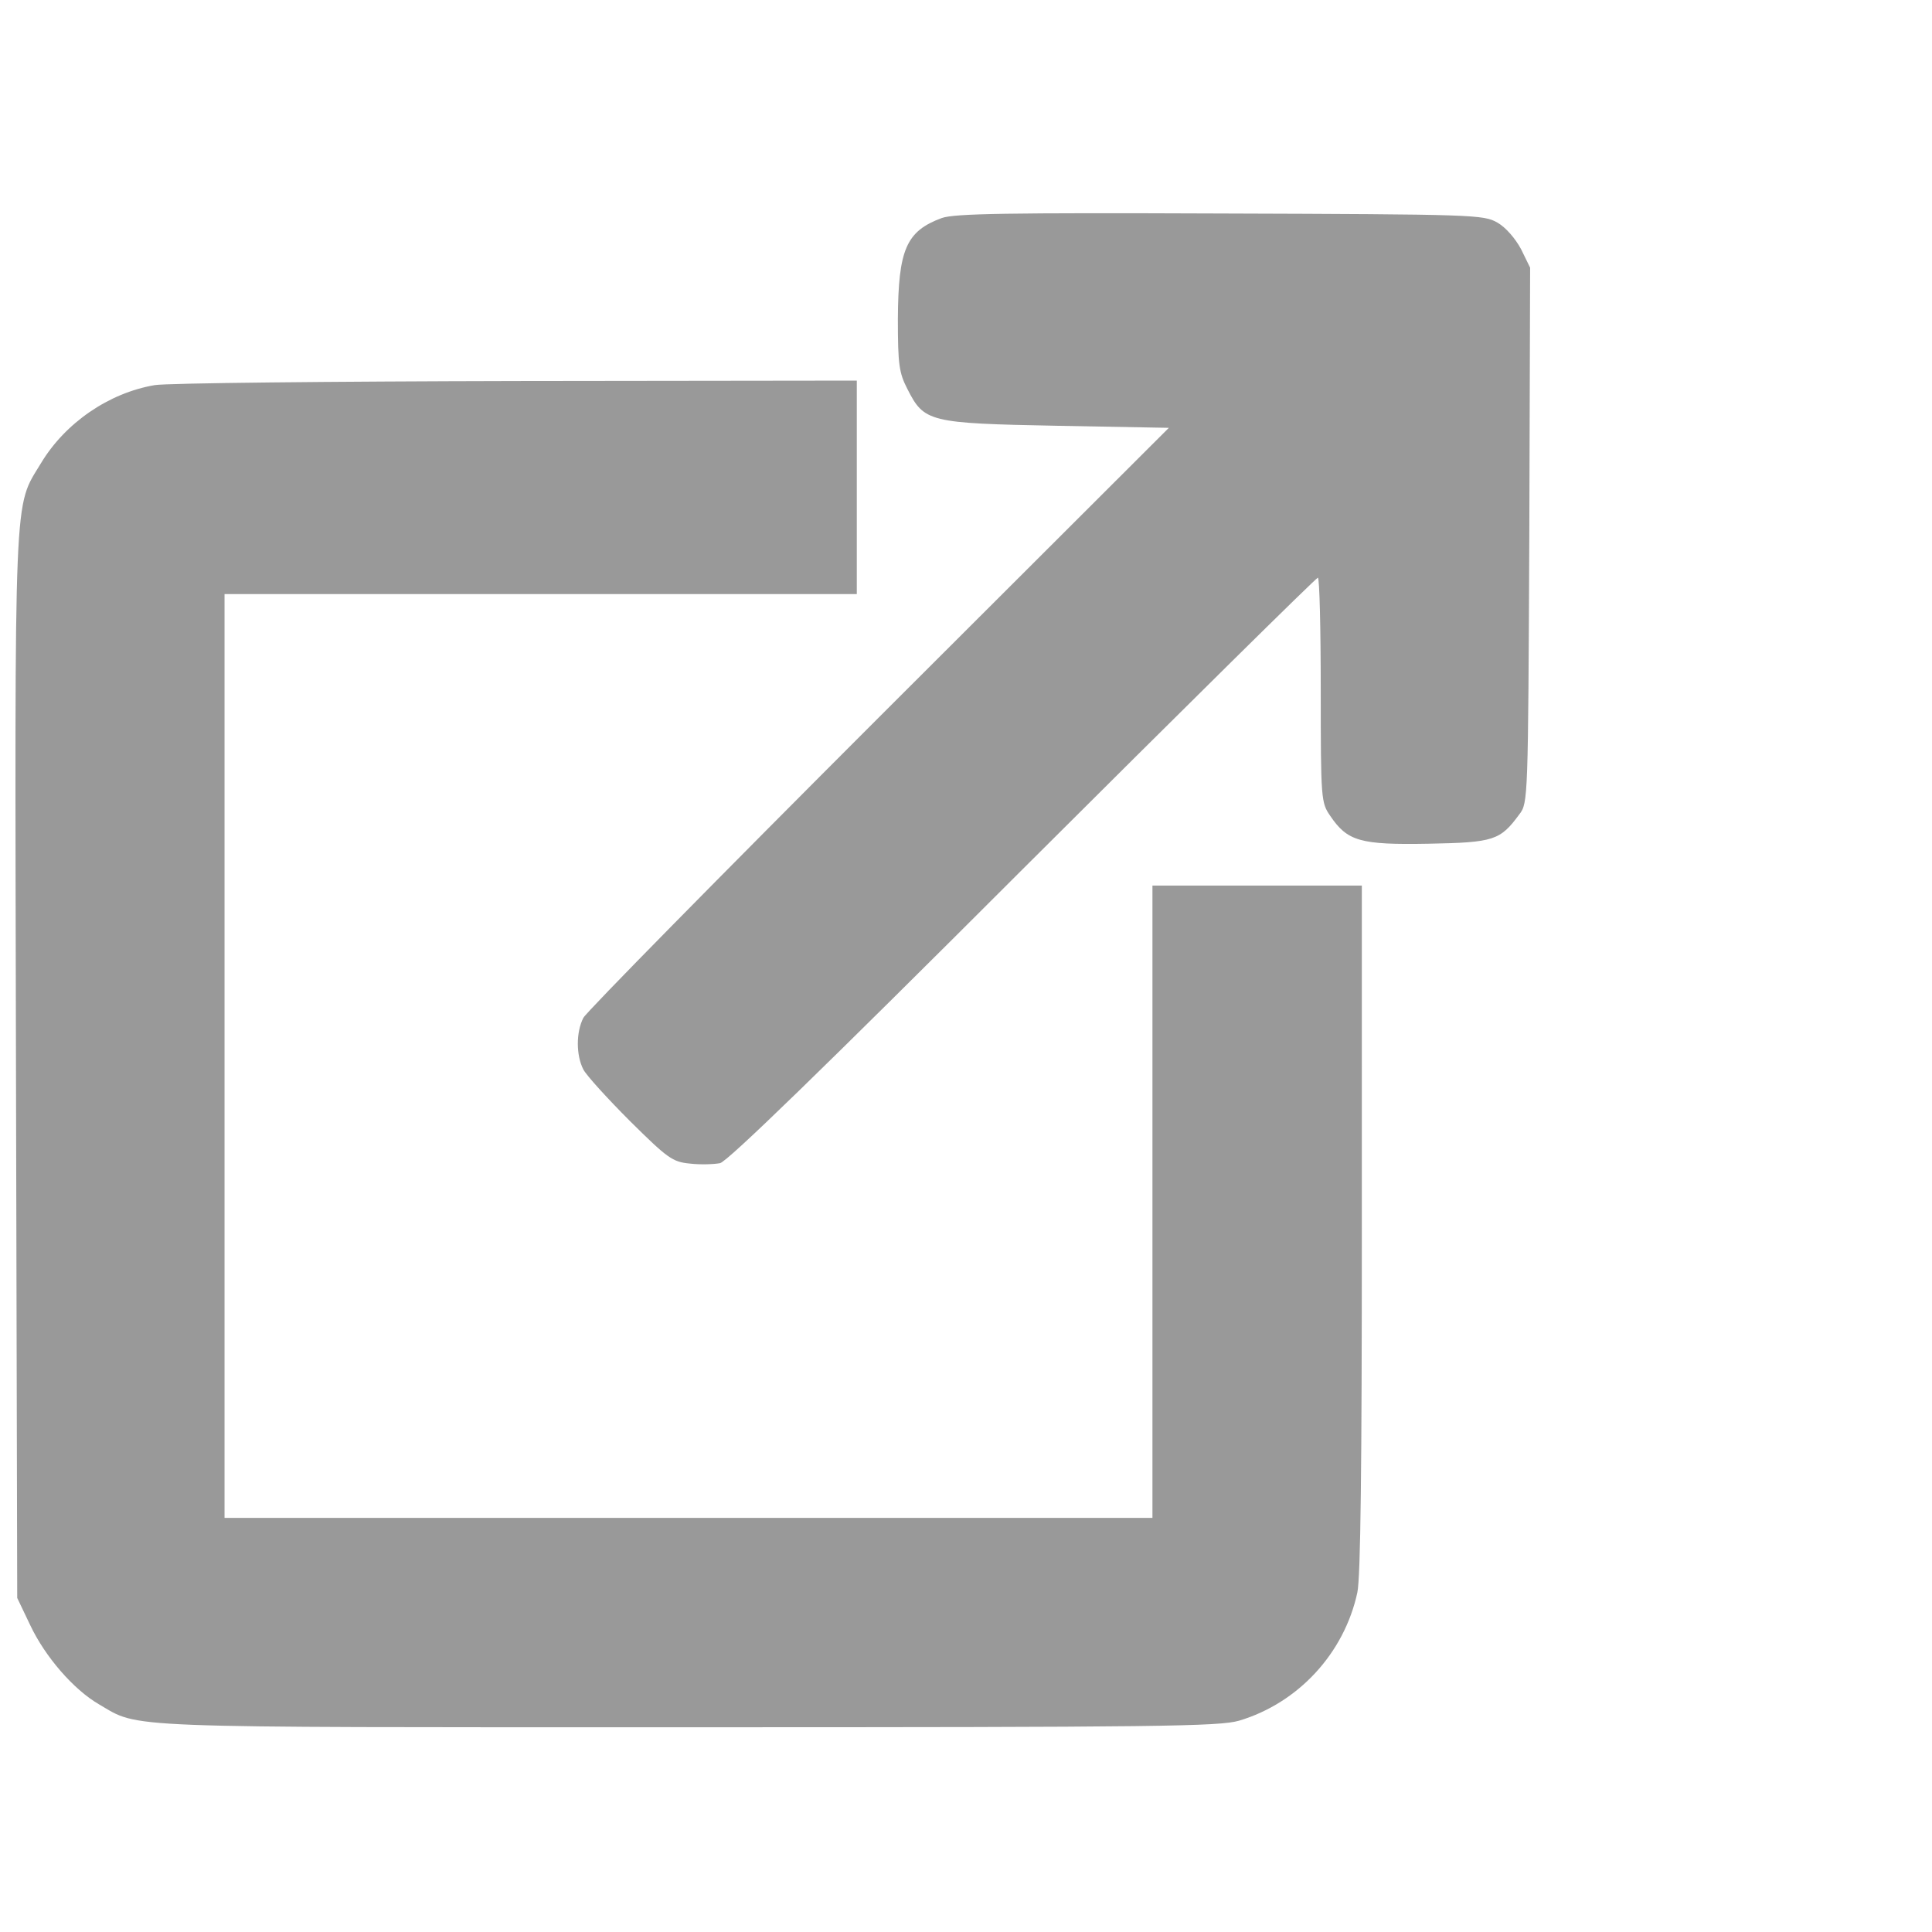 <?xml version="1.0" encoding="utf-8"?>
<!-- Svg Vector Icons : http://www.onlinewebfonts.com/icon -->
<!DOCTYPE svg PUBLIC "-//W3C//DTD SVG 1.1//EN" "http://www.w3.org/Graphics/SVG/1.1/DTD/svg11.dtd">
<svg version="1.1" xmlns="http://www.w3.org/2000/svg" xmlns:xlink="http://www.w3.org/1999/xlink" x="0px" y="0px" viewBox="0 0 1000 1000" fill="#999999" enable-background="new 0 0 1000 1000" xml:space="preserve">
<g><g transform="translate(0,511) scale(0.08,-0.08)"><path d="M6093.4,4976.9c-231.1-85-281.6-204.6-284.2-653.5c0-294.9,8-348,61.1-451.6c108.9-215.2,138.1-223.1,969.6-239.1l722.5-13.3L5687,1746.8C4656.3,716.1,3795.7-157.9,3774.4-197.7c-47.8-93-47.8-241.7,0-334.7c21.3-39.8,156.7-188.6,302.8-334.7c241.7-239.1,273.6-263,385.2-273.6c66.4-8,154.1-5.3,196.6,2.6c50.5,13.3,658.8,603,1960.4,1904.6C7658,1802.6,8516,2649.9,8526.6,2649.9c10.6,0,18.6-326.7,18.6-727.8c0-709.3,2.6-727.8,61.1-812.9c111.6-164.7,193.9-188.6,634.9-180.6c425,8,464.9,21.2,589.7,191.3c55.8,71.7,55.8,103.6,63.7,1803.7l5.3,1732l-58.4,119.5c-37.2,69.1-98.3,140.8-154.1,172.7c-90.3,50.5-140.8,53.1-1793.1,58.4C6518.4,5011.5,6175.8,5006.1,6093.4,4976.9z"/><path d="M1001.2,3895.8c-297.5-50.5-579.1-244.4-735.8-504.7c-178-294.9-170-106.3-162-3904.9l8-3437.3l85-178c95.6-201.9,278.9-414.4,443.6-510c268.3-156.7,85-148.7,3814.6-148.7c3062.8,0,3432,5.3,3562.2,42.5c382.5,114.2,680.1,435.7,765.1,828.8c21.3,98.3,29.2,818.2,29.2,2356.2V657.7h-677.4h-677.4v-2045.4v-2045.4H4454.4H1452.7v2988.4v2988.4h2045.4h2045.4v690.7V3925l-2196.8-2.7C2135.4,3919.7,1080.8,3909.1,1001.2,3895.8z"/></g></g>
</svg>